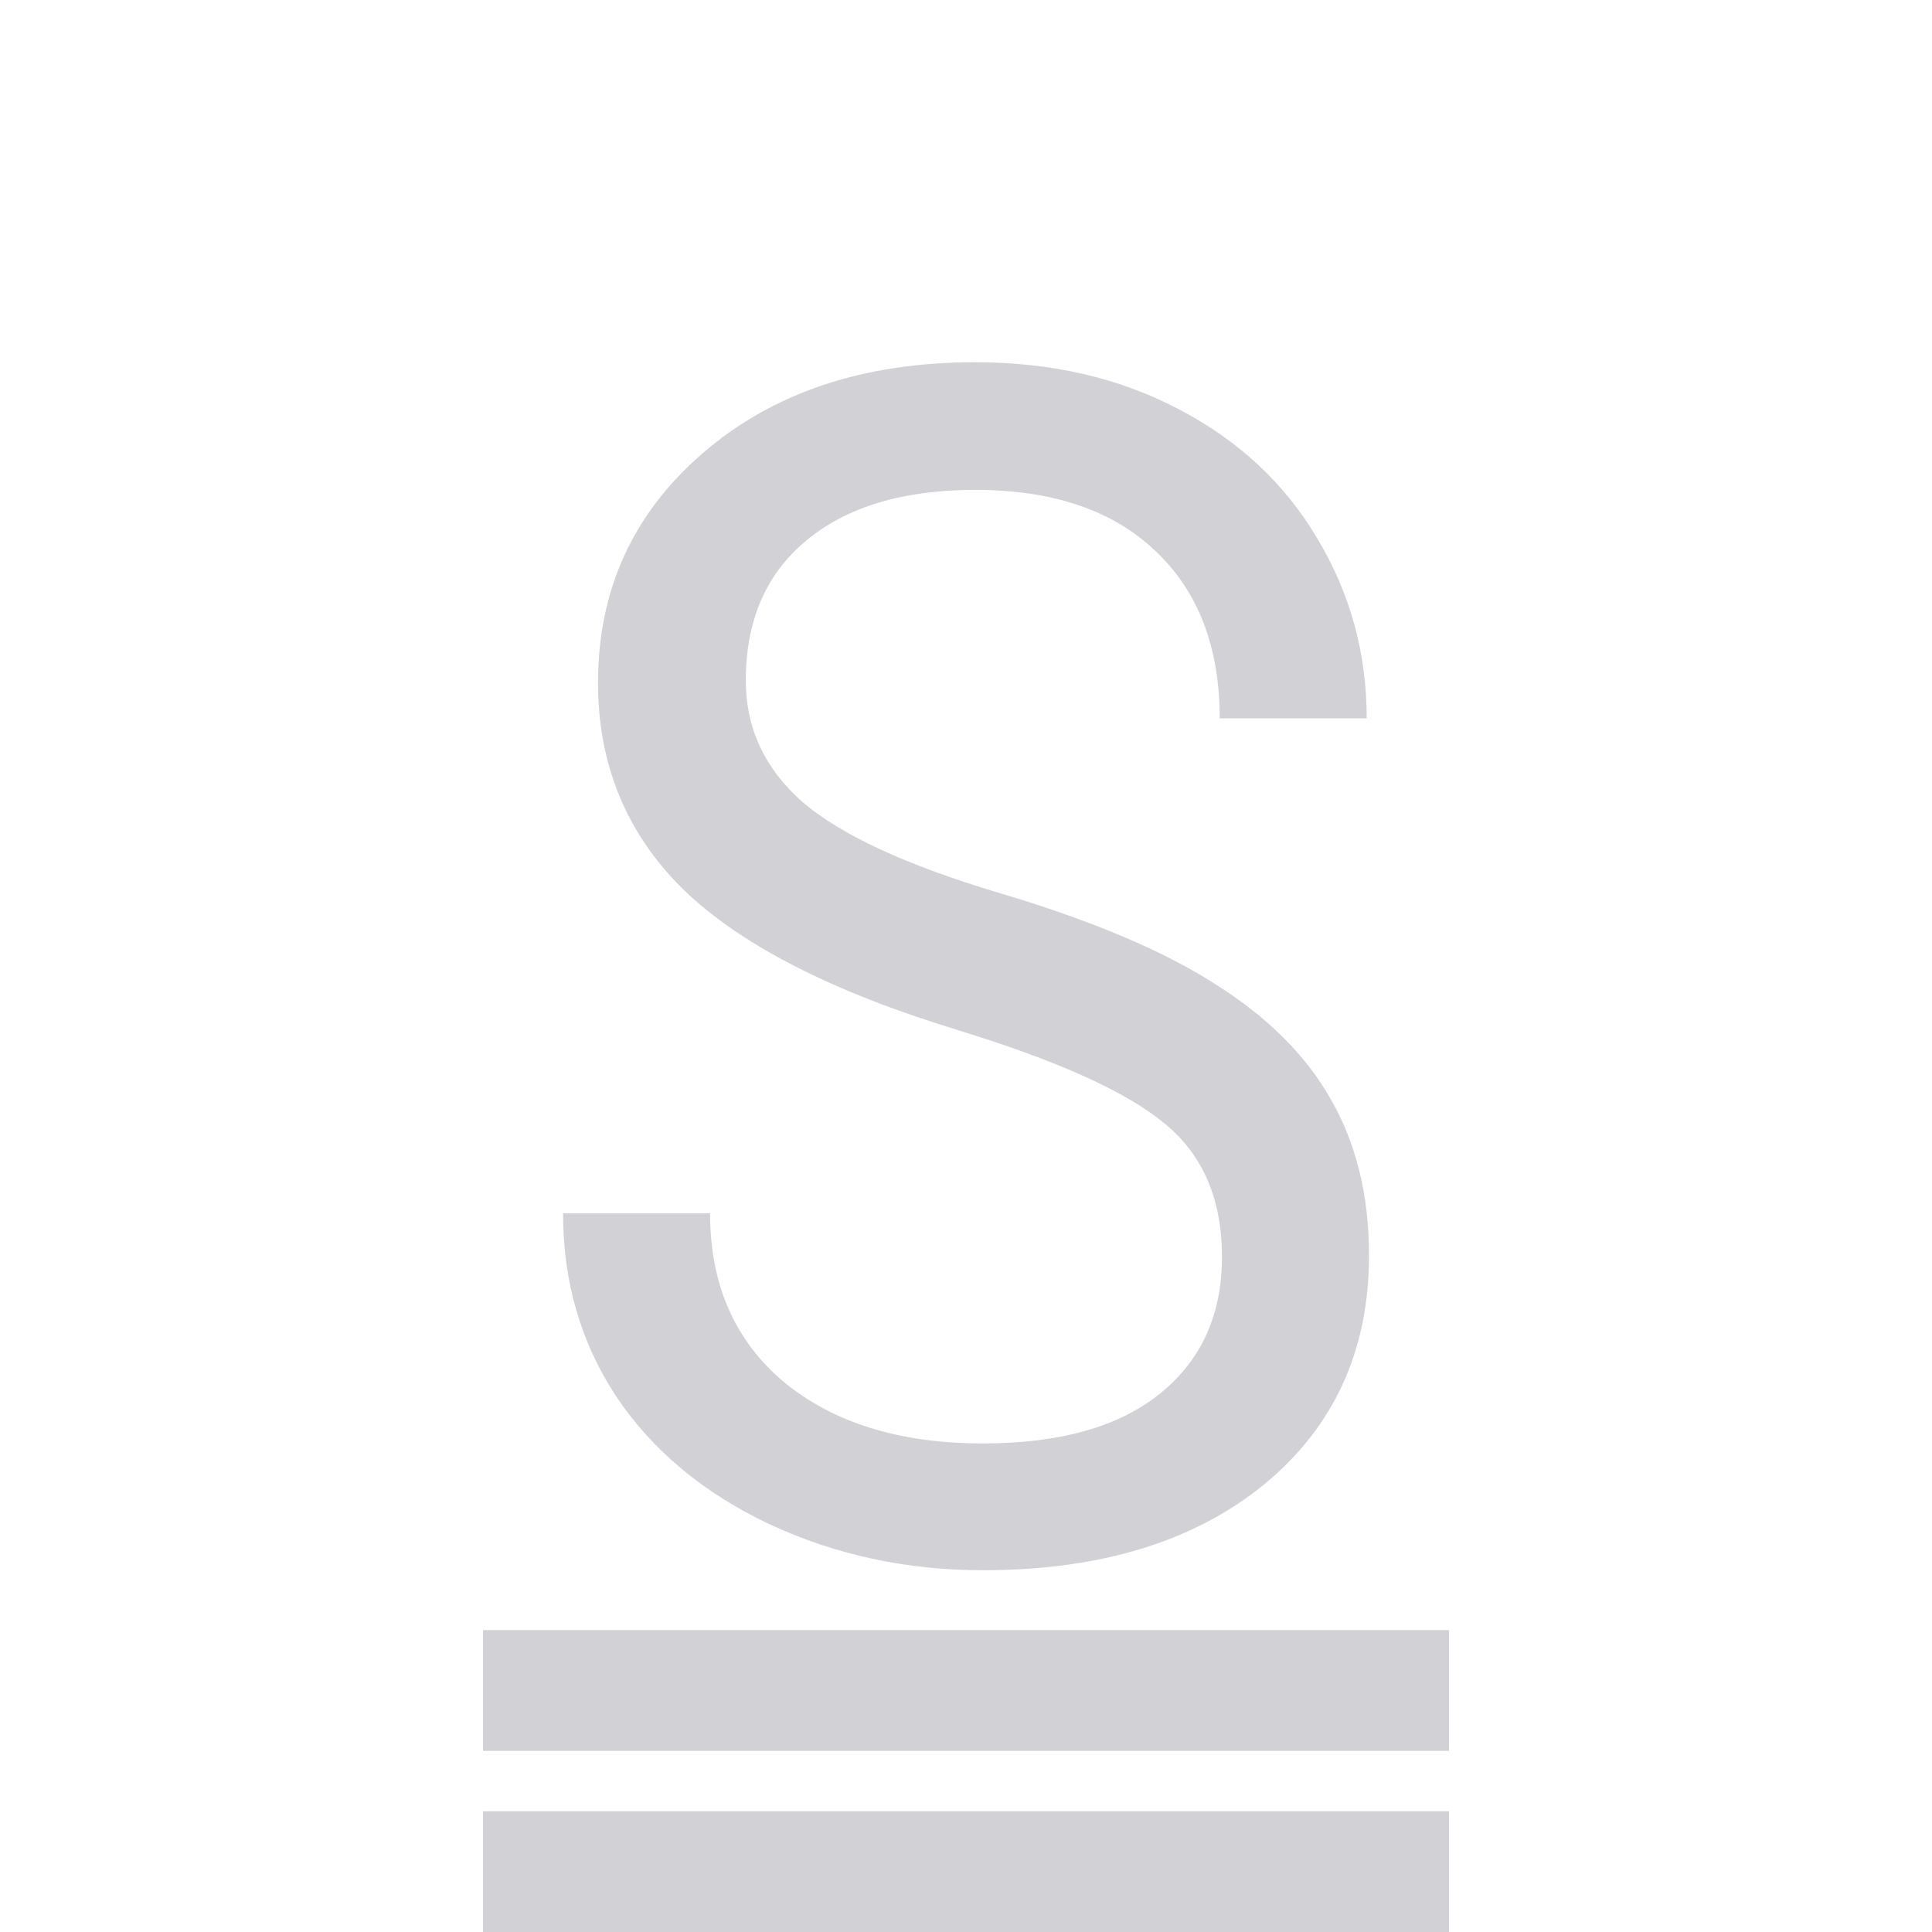 <svg viewBox="0 0 32 32" xmlns="http://www.w3.org/2000/svg"><g fill="#d1d1d6"><path d="m15.861 17.06q-3.117-.949-4.543-2.327-1.413-1.391-1.413-3.424 0-2.3 1.729-3.798 1.741-1.511 4.517-1.511 1.893 0 3.369.776 1.489.776 2.297 2.14.82 1.364.82 2.982h-2.435q0-1.765-1.06-2.768-1.06-1.016-2.991-1.016-1.792 0-2.801.843-.997.829-.997 2.314 0 1.19.946 2.019.959.816 3.243 1.498 2.297.682 3.584 1.511 1.3.816 1.918 1.912.631 1.097.631 2.581 0 2.367-1.741 3.798-1.741 1.418-4.656 1.418-1.893 0-3.533-.762-1.64-.776-2.536-2.113-.883-1.337-.883-3.036h2.435q0 1.765 1.224 2.795 1.237 1.016 3.293 1.016 1.918 0 2.94-.829 1.022-.829 1.022-2.26 0-1.431-.946-2.207-.946-.789-3.432-1.551z" stroke-width=".834"/><g stroke-width=".983"><path d="m8 29h16v-2h-16z"/><path d="m8 32h16v-2h-16z"/></g></g></svg>